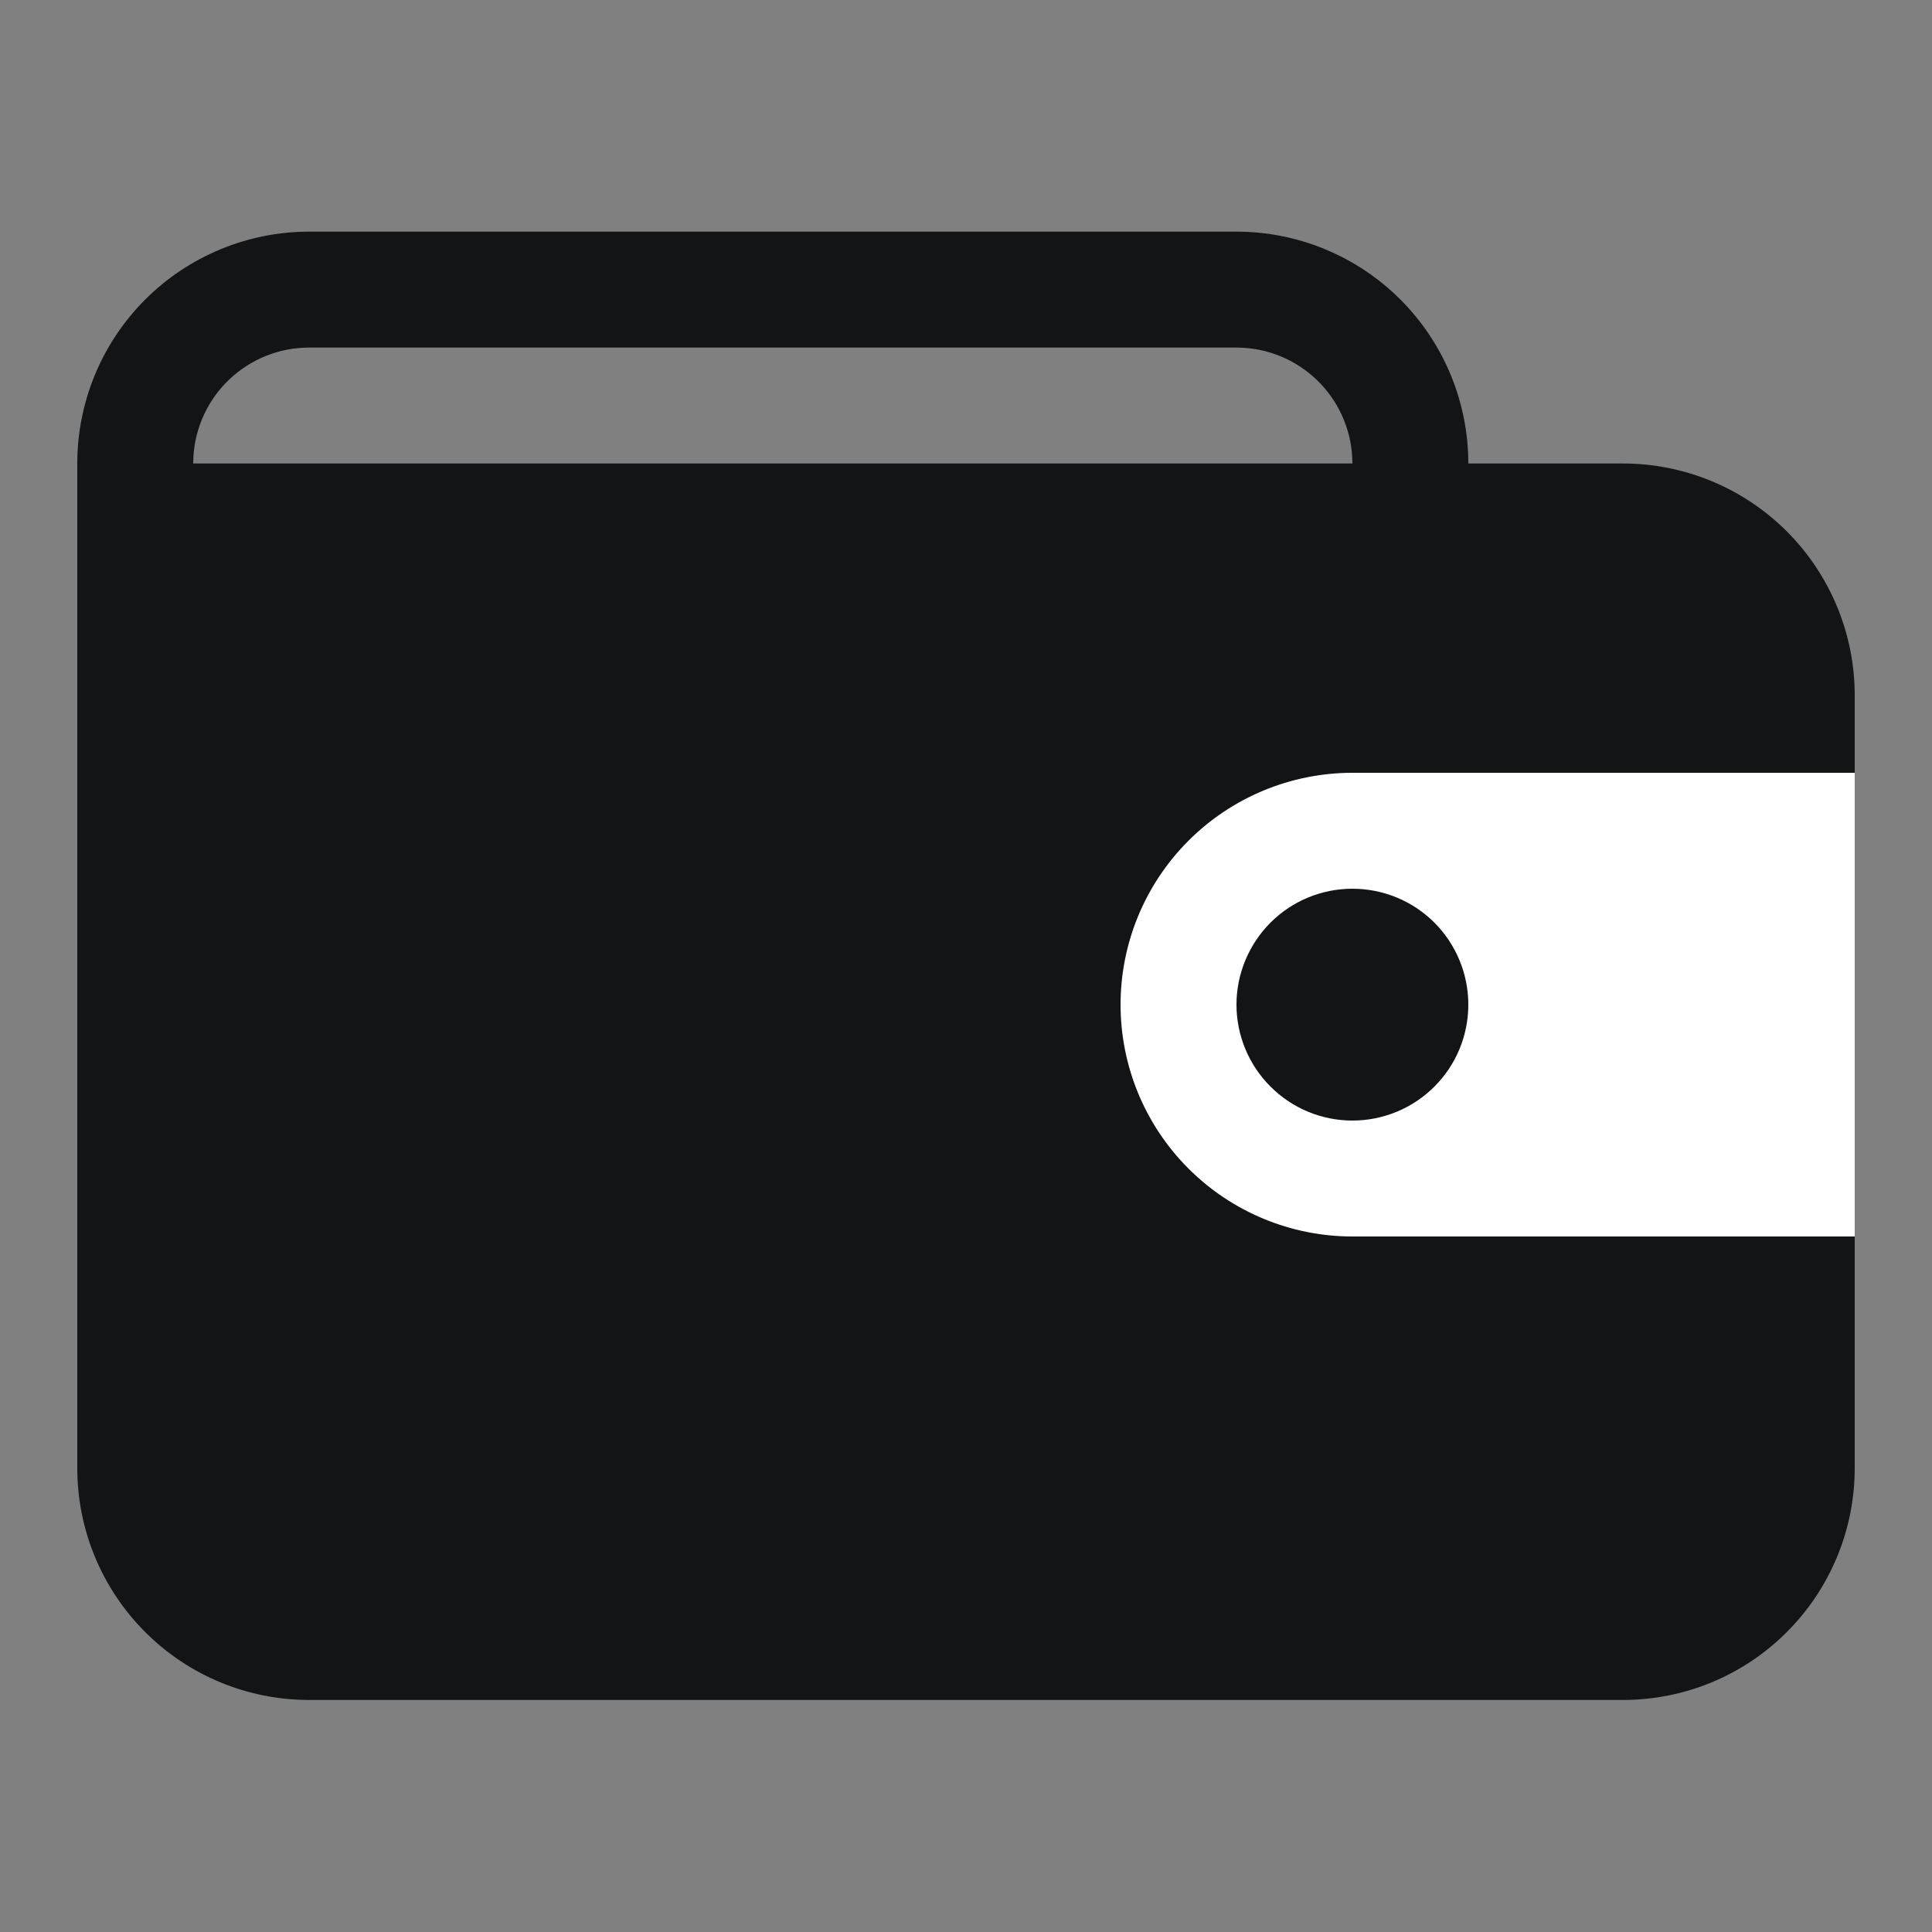 <svg xmlns="http://www.w3.org/2000/svg" width="20" height="20" viewBox="0 0 20 20" fill="none">
  <rect x="0" y="0" width="20" height="20" fill="#808080" stroke="none"/>
  <path d="M12.8 2.398C13.437 2.398 14.047 2.651 14.497 3.101C14.947 3.551 15.2 4.162 15.2 4.798H16.8C17.437 4.798 18.047 5.051 18.497 5.501C18.947 5.951 19.2 6.562 19.2 7.198V15.198C19.2 15.835 18.947 16.445 18.497 16.895C18.047 17.346 17.437 17.598 16.8 17.598H3.2C2.564 17.598 1.953 17.346 1.503 16.895C1.053 16.445 0.8 15.835 0.8 15.198V4.798C0.8 4.162 1.053 3.551 1.503 3.101C1.953 2.651 2.564 2.398 3.2 2.398H12.8ZM12.8 3.598H3.2C2.894 3.598 2.599 3.715 2.377 3.925C2.154 4.135 2.02 4.422 2.002 4.728L2 4.798H14C14 4.492 13.883 4.198 13.673 3.975C13.463 3.752 13.176 3.618 12.87 3.6L12.8 3.598Z" fill="#131415"/>
  <path d="M19.2 8V12.8H14C13.364 12.8 12.753 12.547 12.303 12.097C11.853 11.647 11.6 11.037 11.6 10.4C11.6 9.763 11.853 9.153 12.303 8.703C12.753 8.253 13.364 8 14 8H19.2ZM14 9.2C13.682 9.2 13.377 9.326 13.152 9.551C12.927 9.777 12.8 10.082 12.8 10.4C12.8 10.718 12.927 11.024 13.152 11.248C13.377 11.474 13.682 11.6 14 11.6C14.318 11.6 14.624 11.474 14.849 11.248C15.074 11.024 15.2 10.718 15.2 10.4C15.2 10.082 15.074 9.777 14.849 9.551C14.624 9.326 14.318 9.2 14 9.2Z" fill="white"/>
</svg>